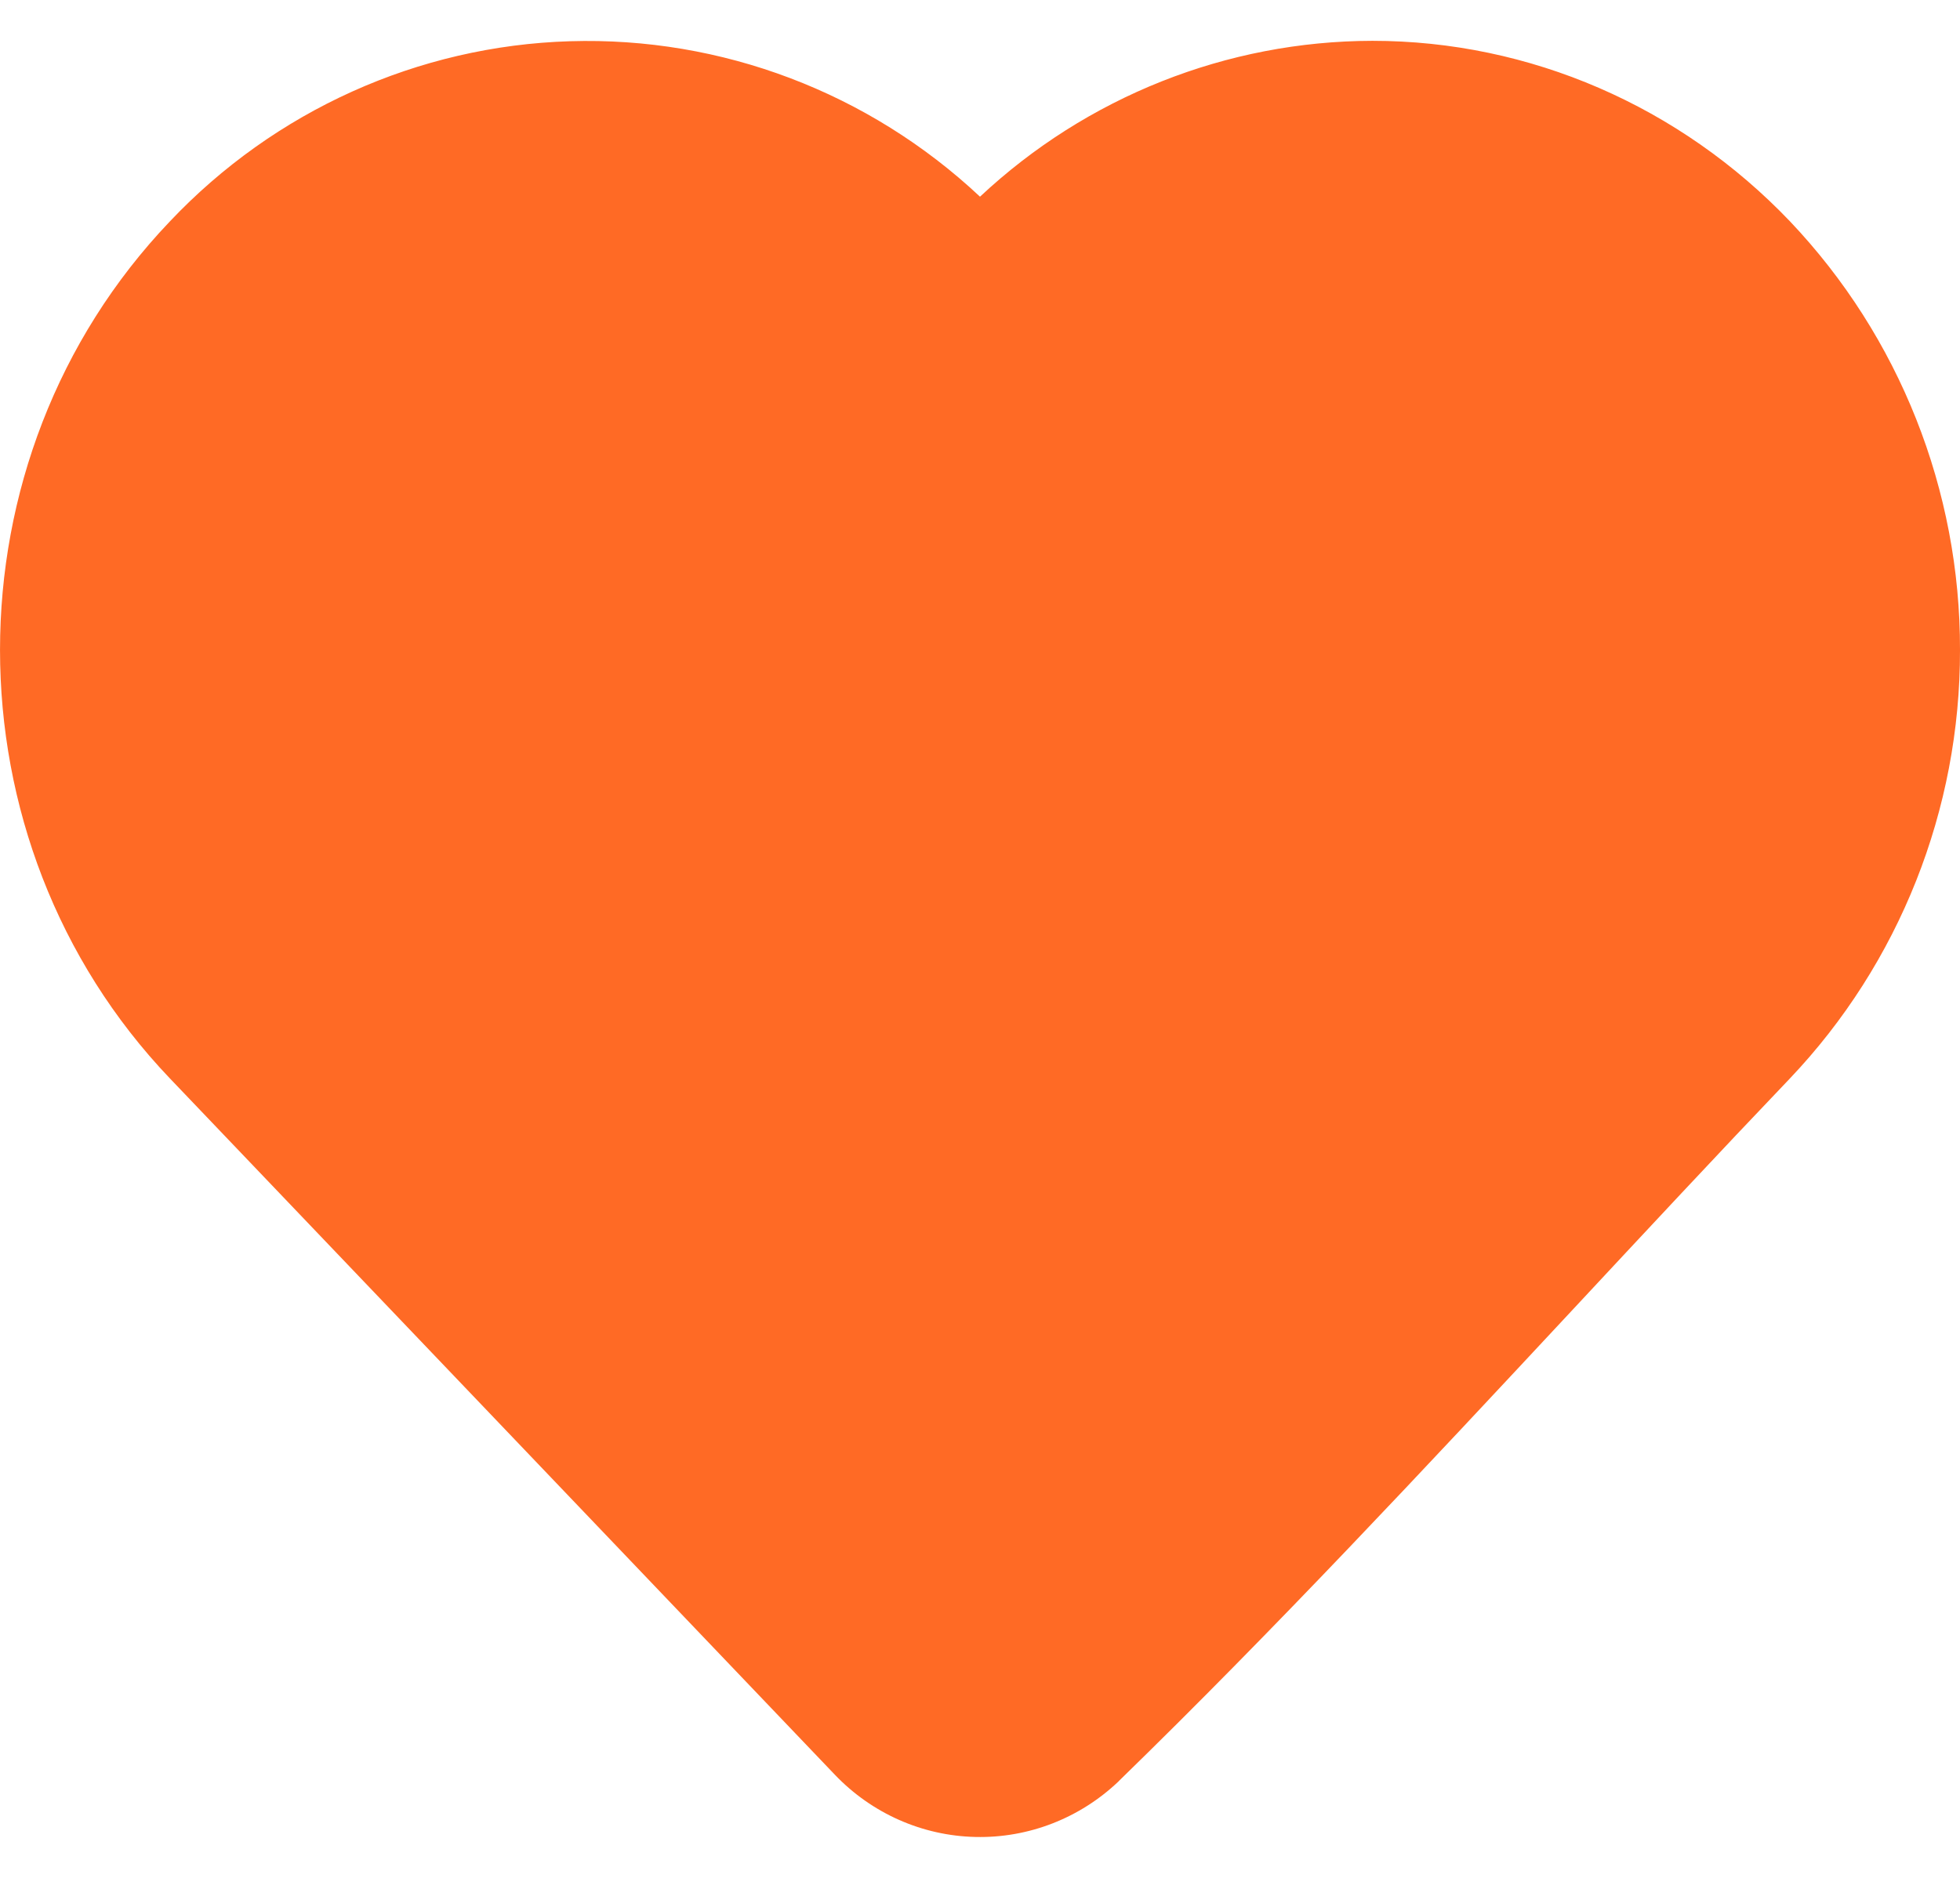 <svg width="24" height="23" viewBox="0 0 24 23" fill="none" xmlns="http://www.w3.org/2000/svg">
<path fill-rule="evenodd" clip-rule="evenodd" d="M12 2.409C13.307 1.185 15.023 0.503 16.805 0.5C18.732 0.5 20.572 1.301 21.918 2.711C23.258 4.123 24.004 6.004 24 7.96C24.004 9.915 23.258 11.797 21.918 13.208C21.029 14.139 20.142 15.092 19.25 16.049C17.437 17.994 15.605 19.96 13.702 21.812L13.699 21.816C13.226 22.268 12.596 22.514 11.945 22.499C11.295 22.485 10.676 22.211 10.224 21.738L2.08 13.208C-0.693 10.301 -0.693 5.619 2.08 2.712C3.363 1.355 5.122 0.561 6.979 0.505C8.835 0.448 10.639 1.132 12 2.409Z" fill="#FF6A25"/>
</svg>
